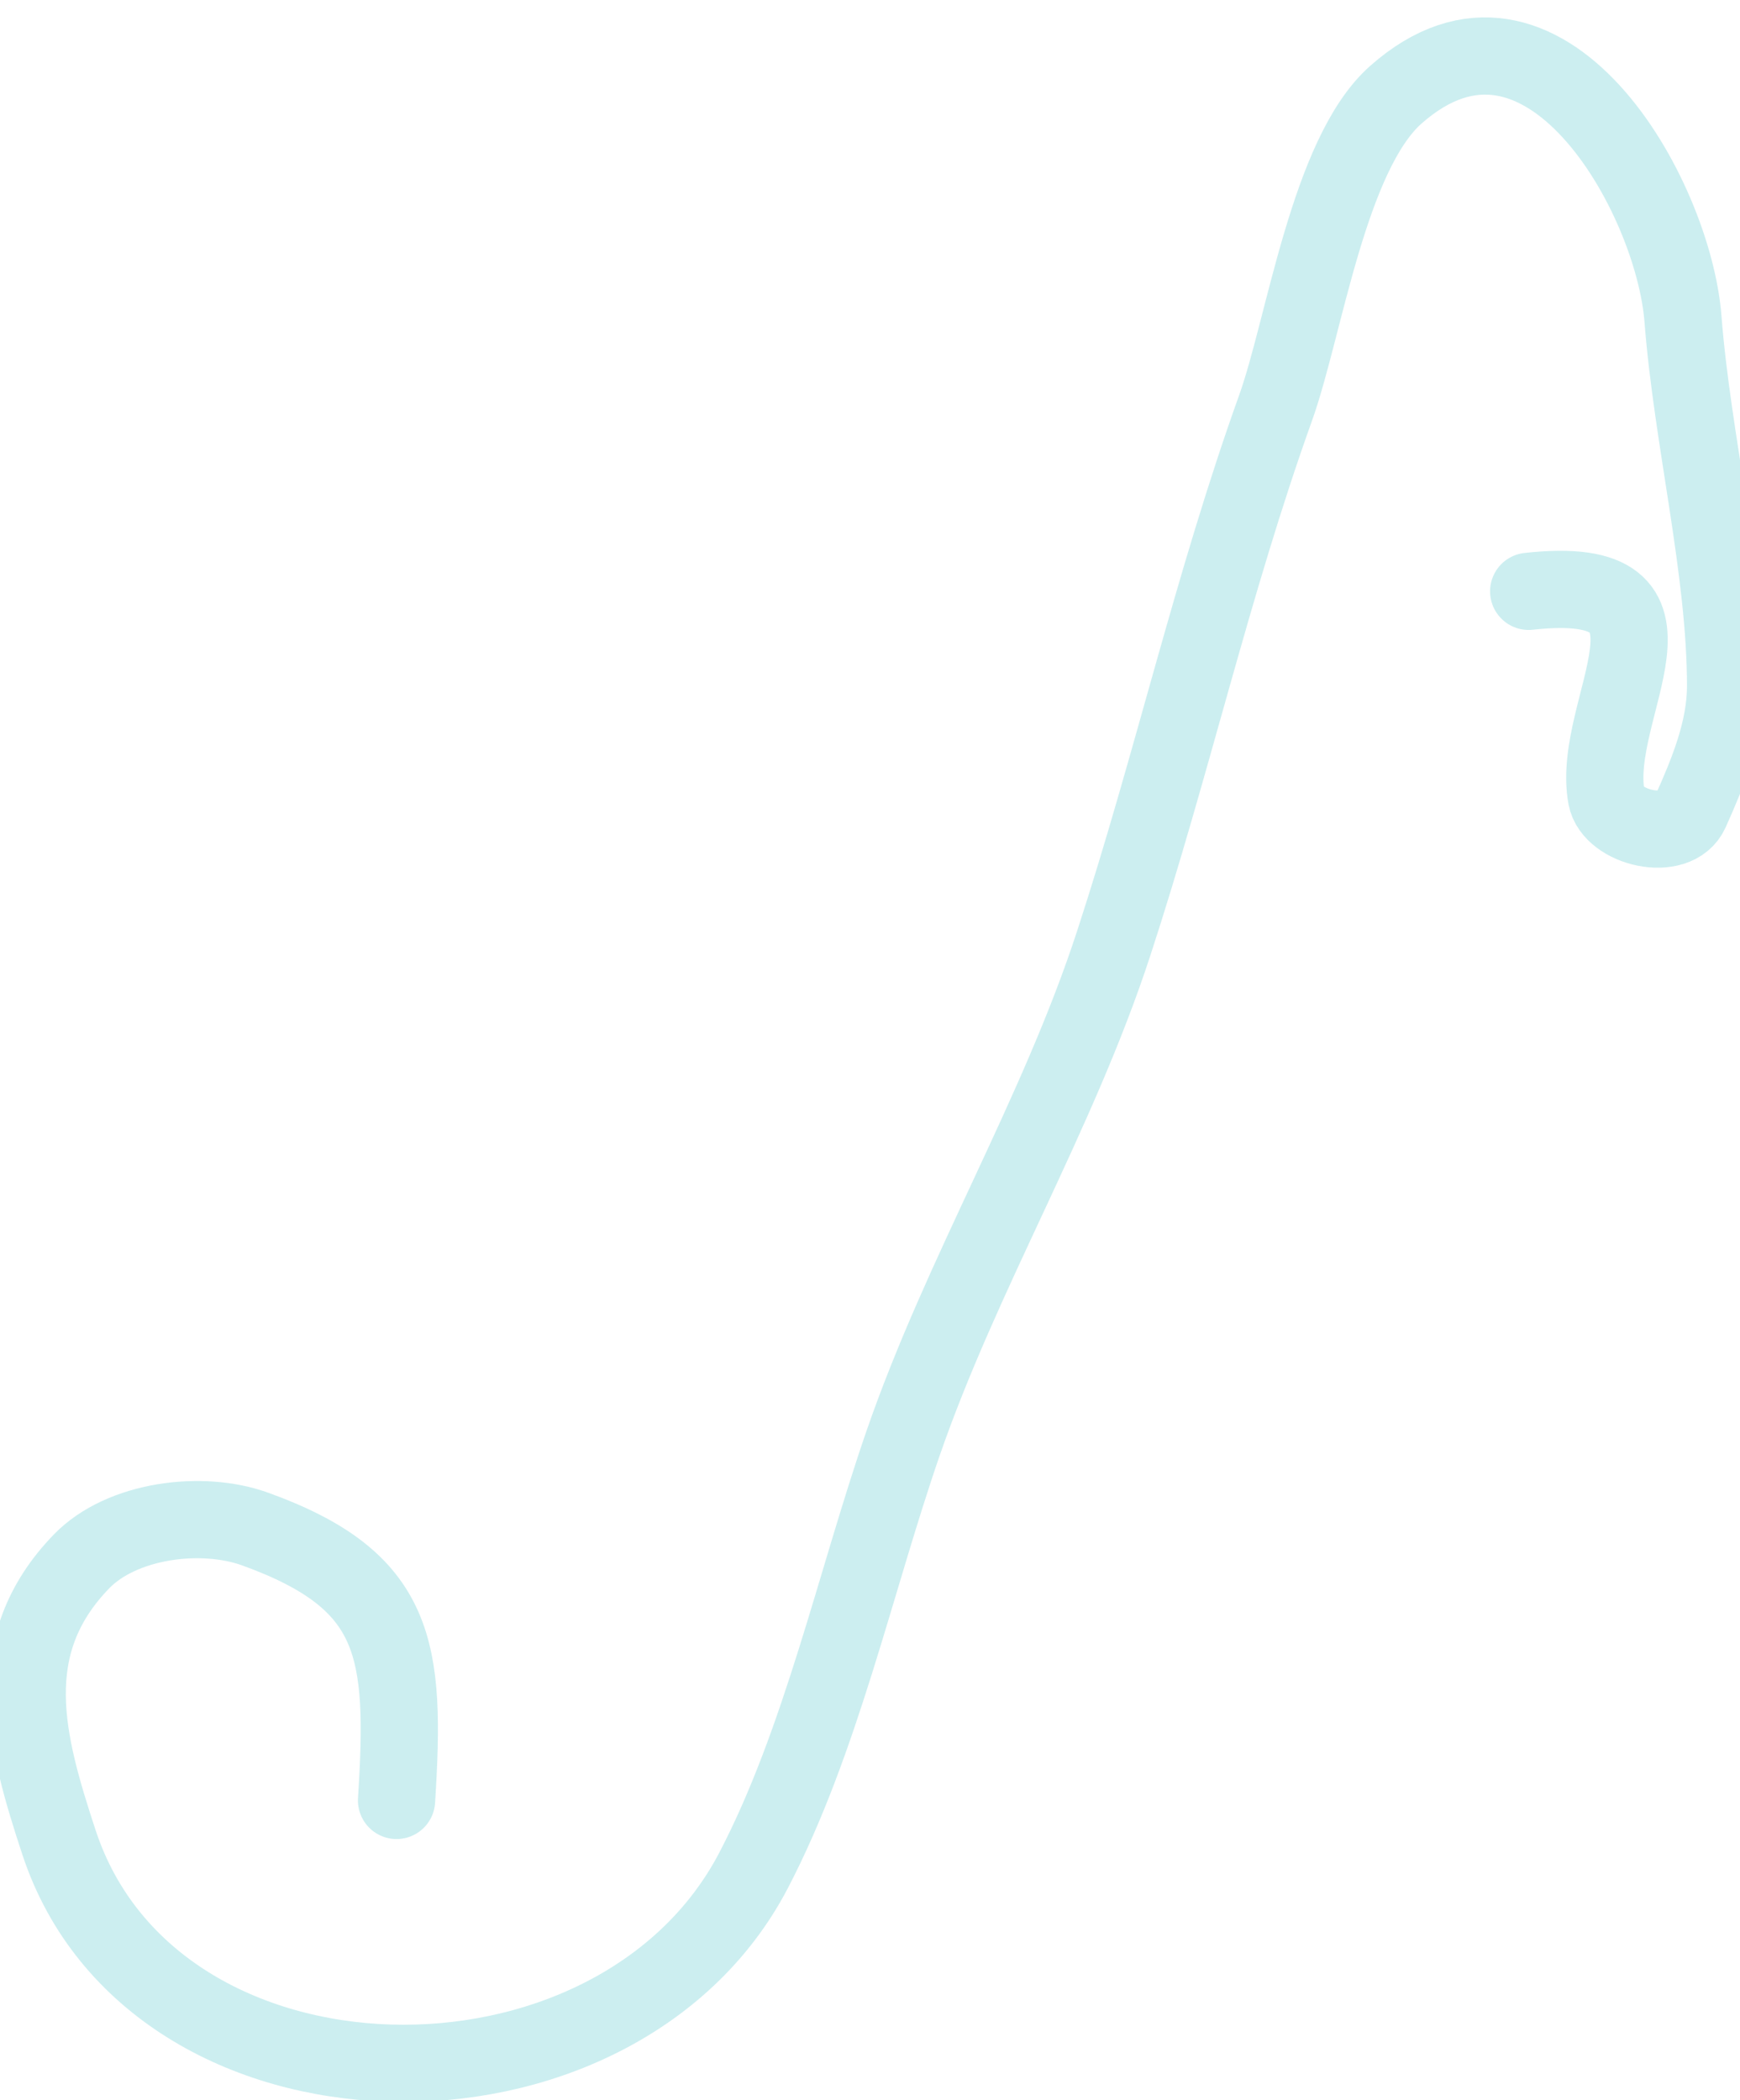 <svg width="29" height="35" viewBox="0 0 29 35" fill="none" xmlns="http://www.w3.org/2000/svg">
<path d="M6.609 30.005C6.769 27.478 6.633 26.343 4.252 25.482C3.361 25.16 2.03 25.331 1.361 26.019C-0.004 27.424 0.432 29.031 0.983 30.704C2.552 35.47 10.252 35.593 12.56 31.17C13.682 29.02 14.256 26.358 15.047 24.065C16.029 21.219 17.627 18.586 18.563 15.717C19.53 12.758 20.207 9.732 21.259 6.8C21.74 5.46 22.143 2.568 23.265 1.578C25.722 -0.593 27.89 3.245 28.05 5.318C28.205 7.321 28.76 9.502 28.76 11.434C28.76 12.163 28.465 12.874 28.174 13.524C27.936 14.055 26.868 13.798 26.774 13.284C26.5 11.783 28.451 9.526 25.478 9.855" stroke="#00ADB5" stroke-opacity="0.2" stroke-width="1.287" stroke-linecap="round" stroke-linejoin="round"/>
</svg>
